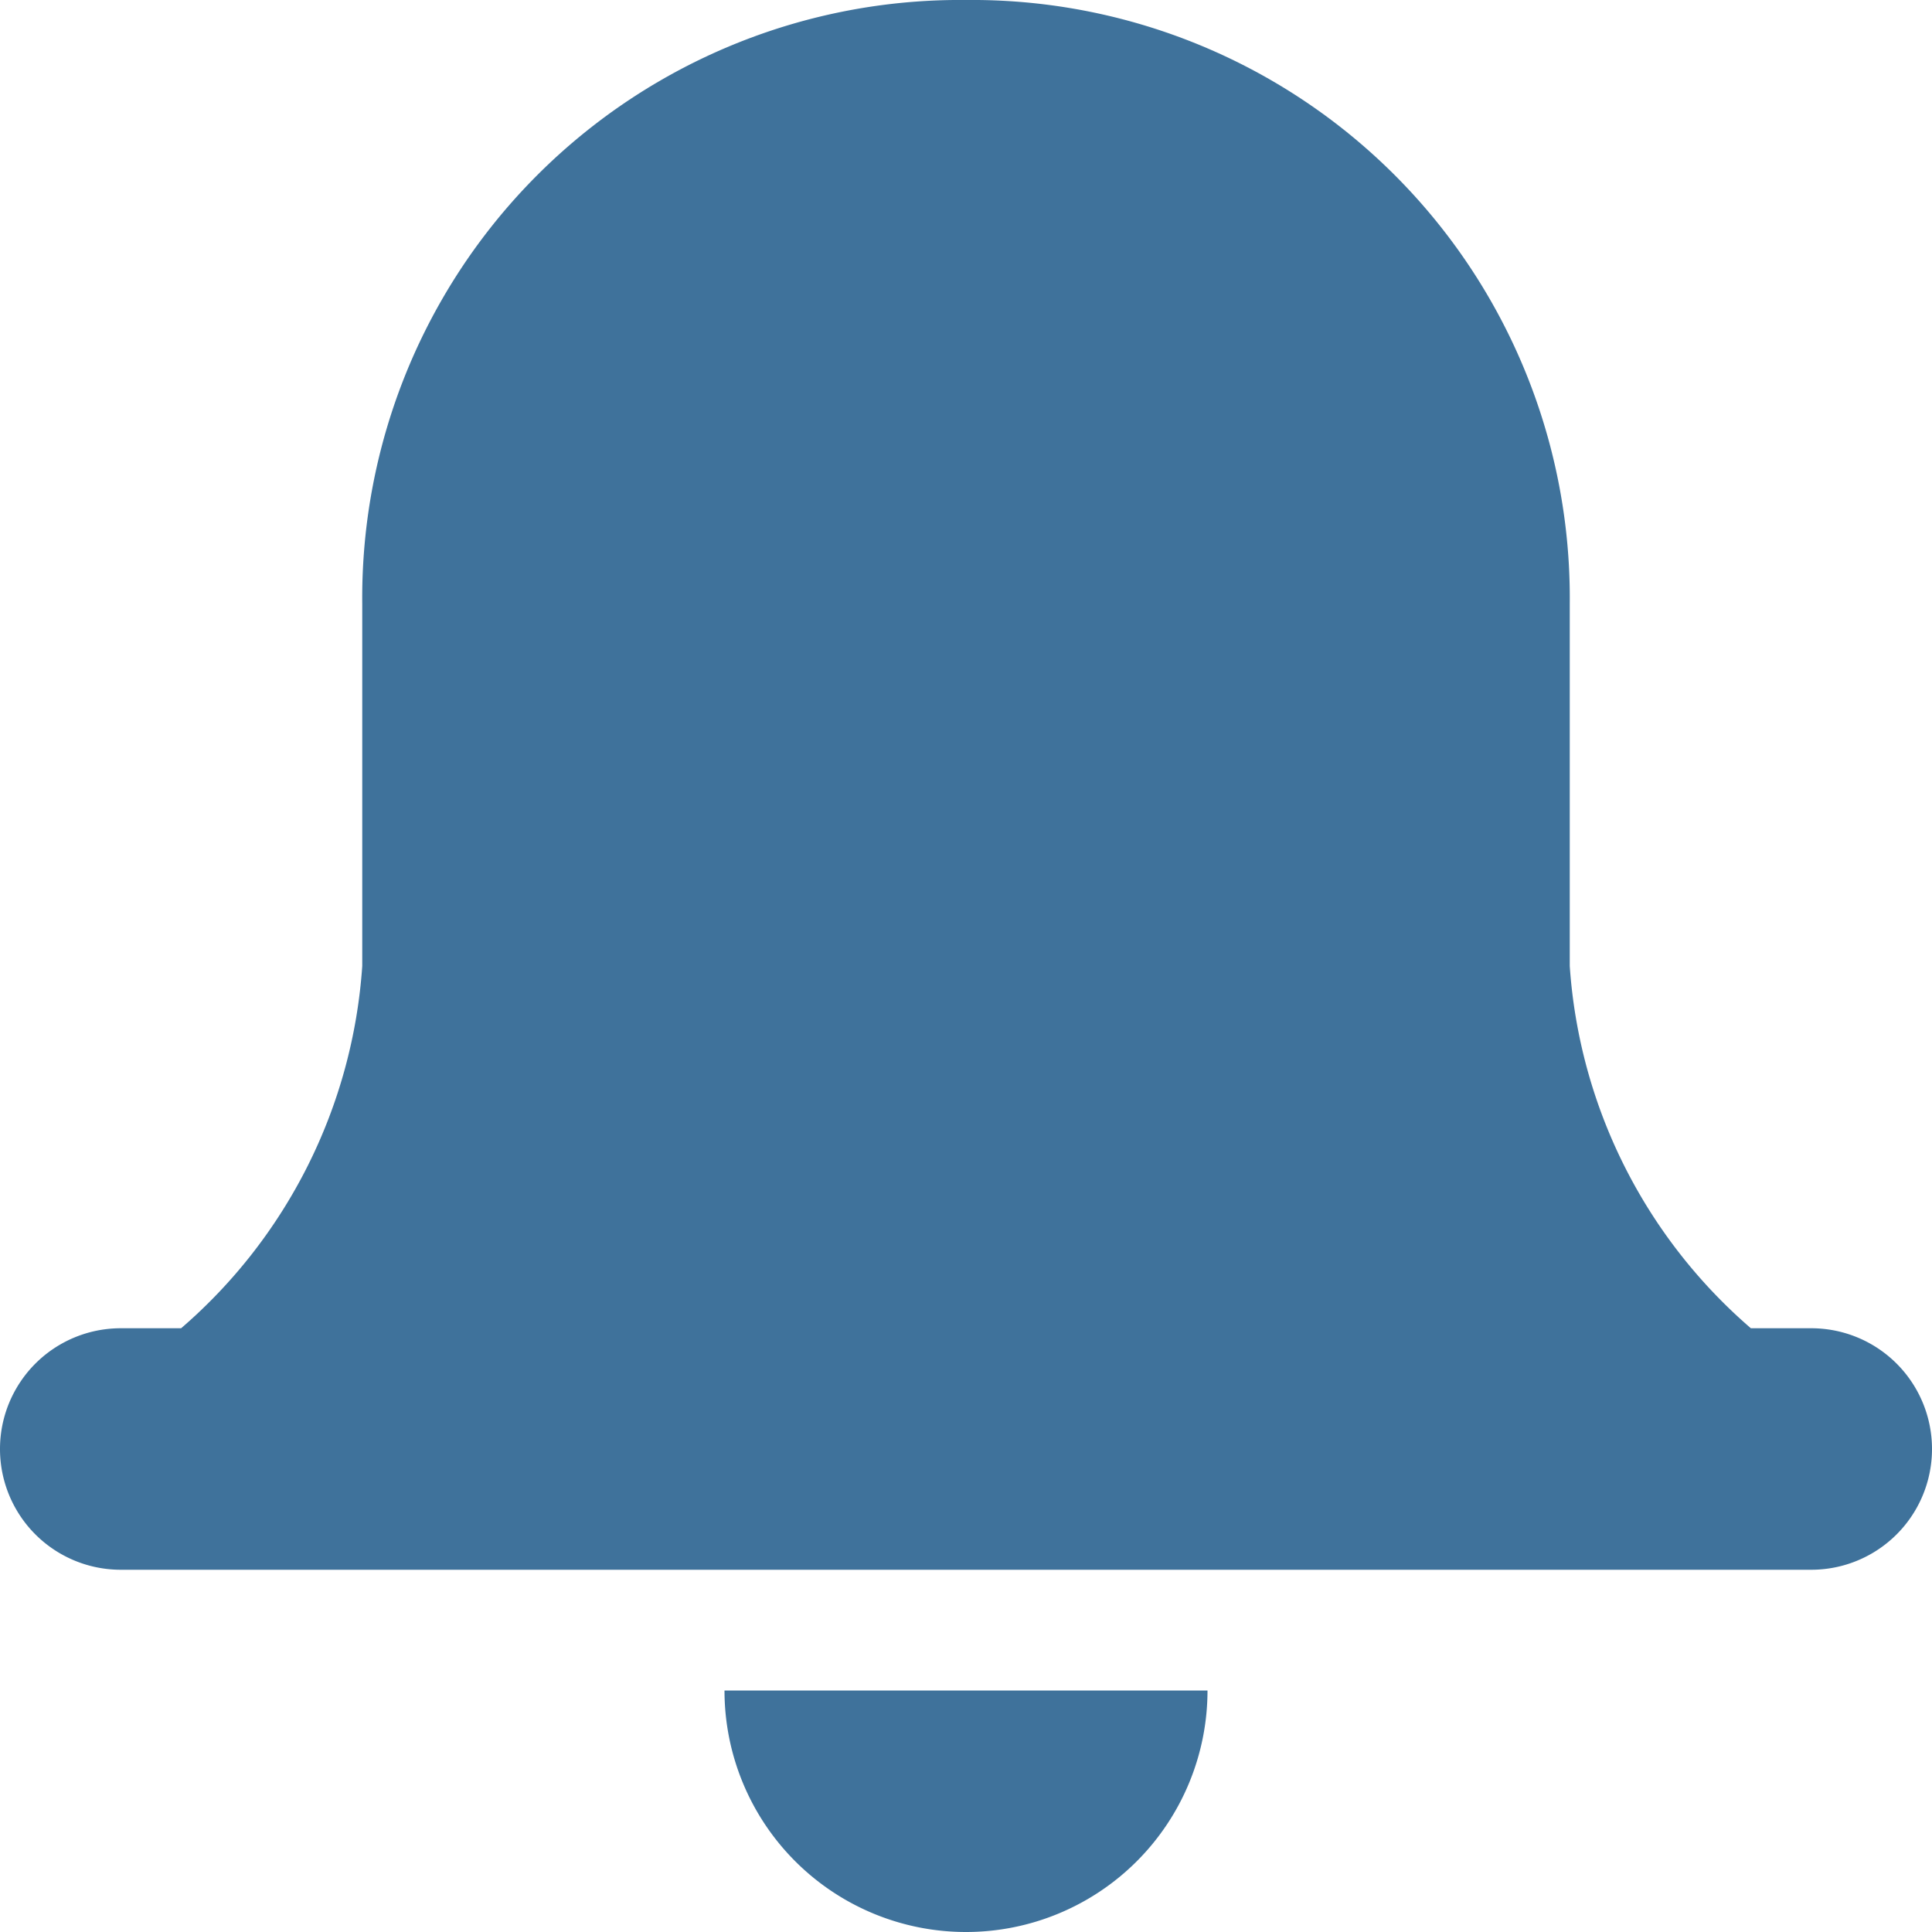 <svg xmlns="http://www.w3.org/2000/svg" width="16" height="16" viewBox="0 0 16 16">
  <g id="nav-notifications" transform="translate(-261 -615)">
    <path id="Path_648" data-name="Path 648" d="M10,14H6a2,2,0,0,0,4,0Z" transform="translate(261 615)" fill="#3f729b"/>
    <path id="Path_649" data-name="Path 649" d="M15,11h-.5A4.351,4.351,0,0,1,13,8V5A4.951,4.951,0,0,0,8,0,4.951,4.951,0,0,0,3,5V8a4.351,4.351,0,0,1-1.5,3H1a1,1,0,0,0,0,2H15a1,1,0,0,0,0-2Z" transform="translate(261 615)" fill="#3f729b"/>
  </g>
</svg>
